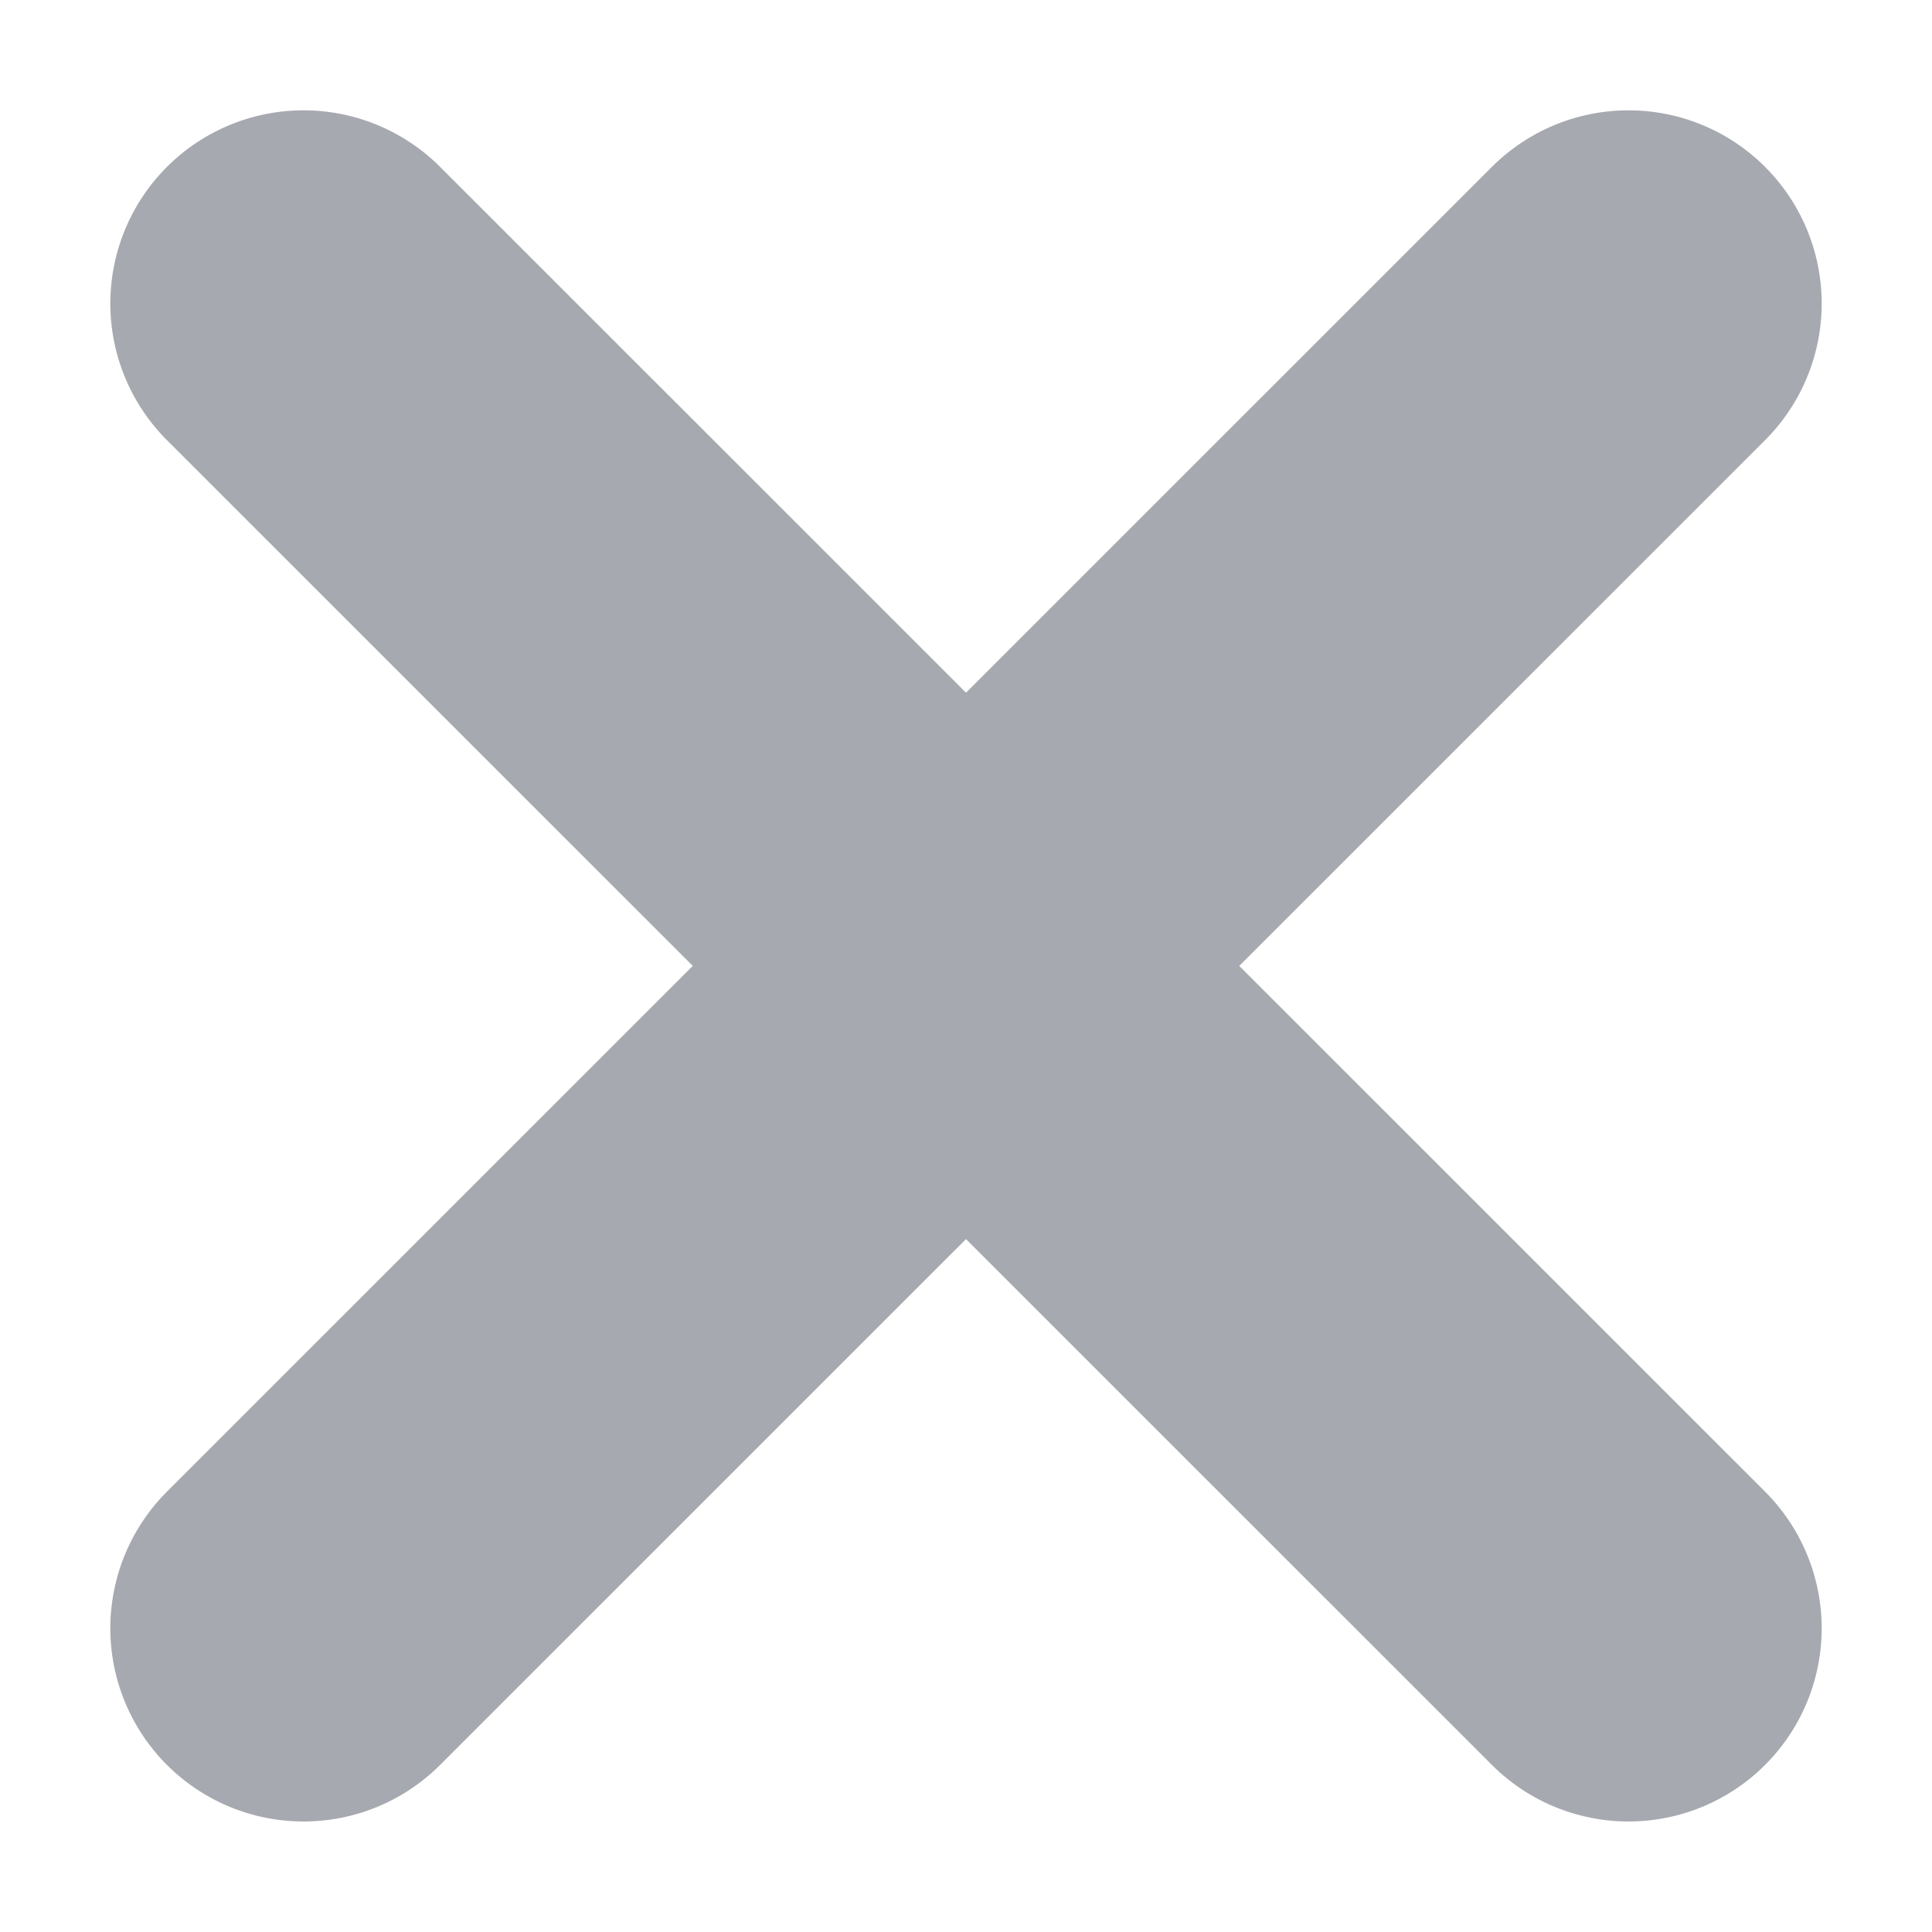 <svg width="10" height="10" viewBox="0 0 10 10" fill="none" xmlns="http://www.w3.org/2000/svg">
<path d="M8.429 1.571L1.571 8.428M8.429 8.428L1.571 1.571" stroke="#A6A9AF" stroke-width="2" stroke-linecap="round"/>
</svg>
